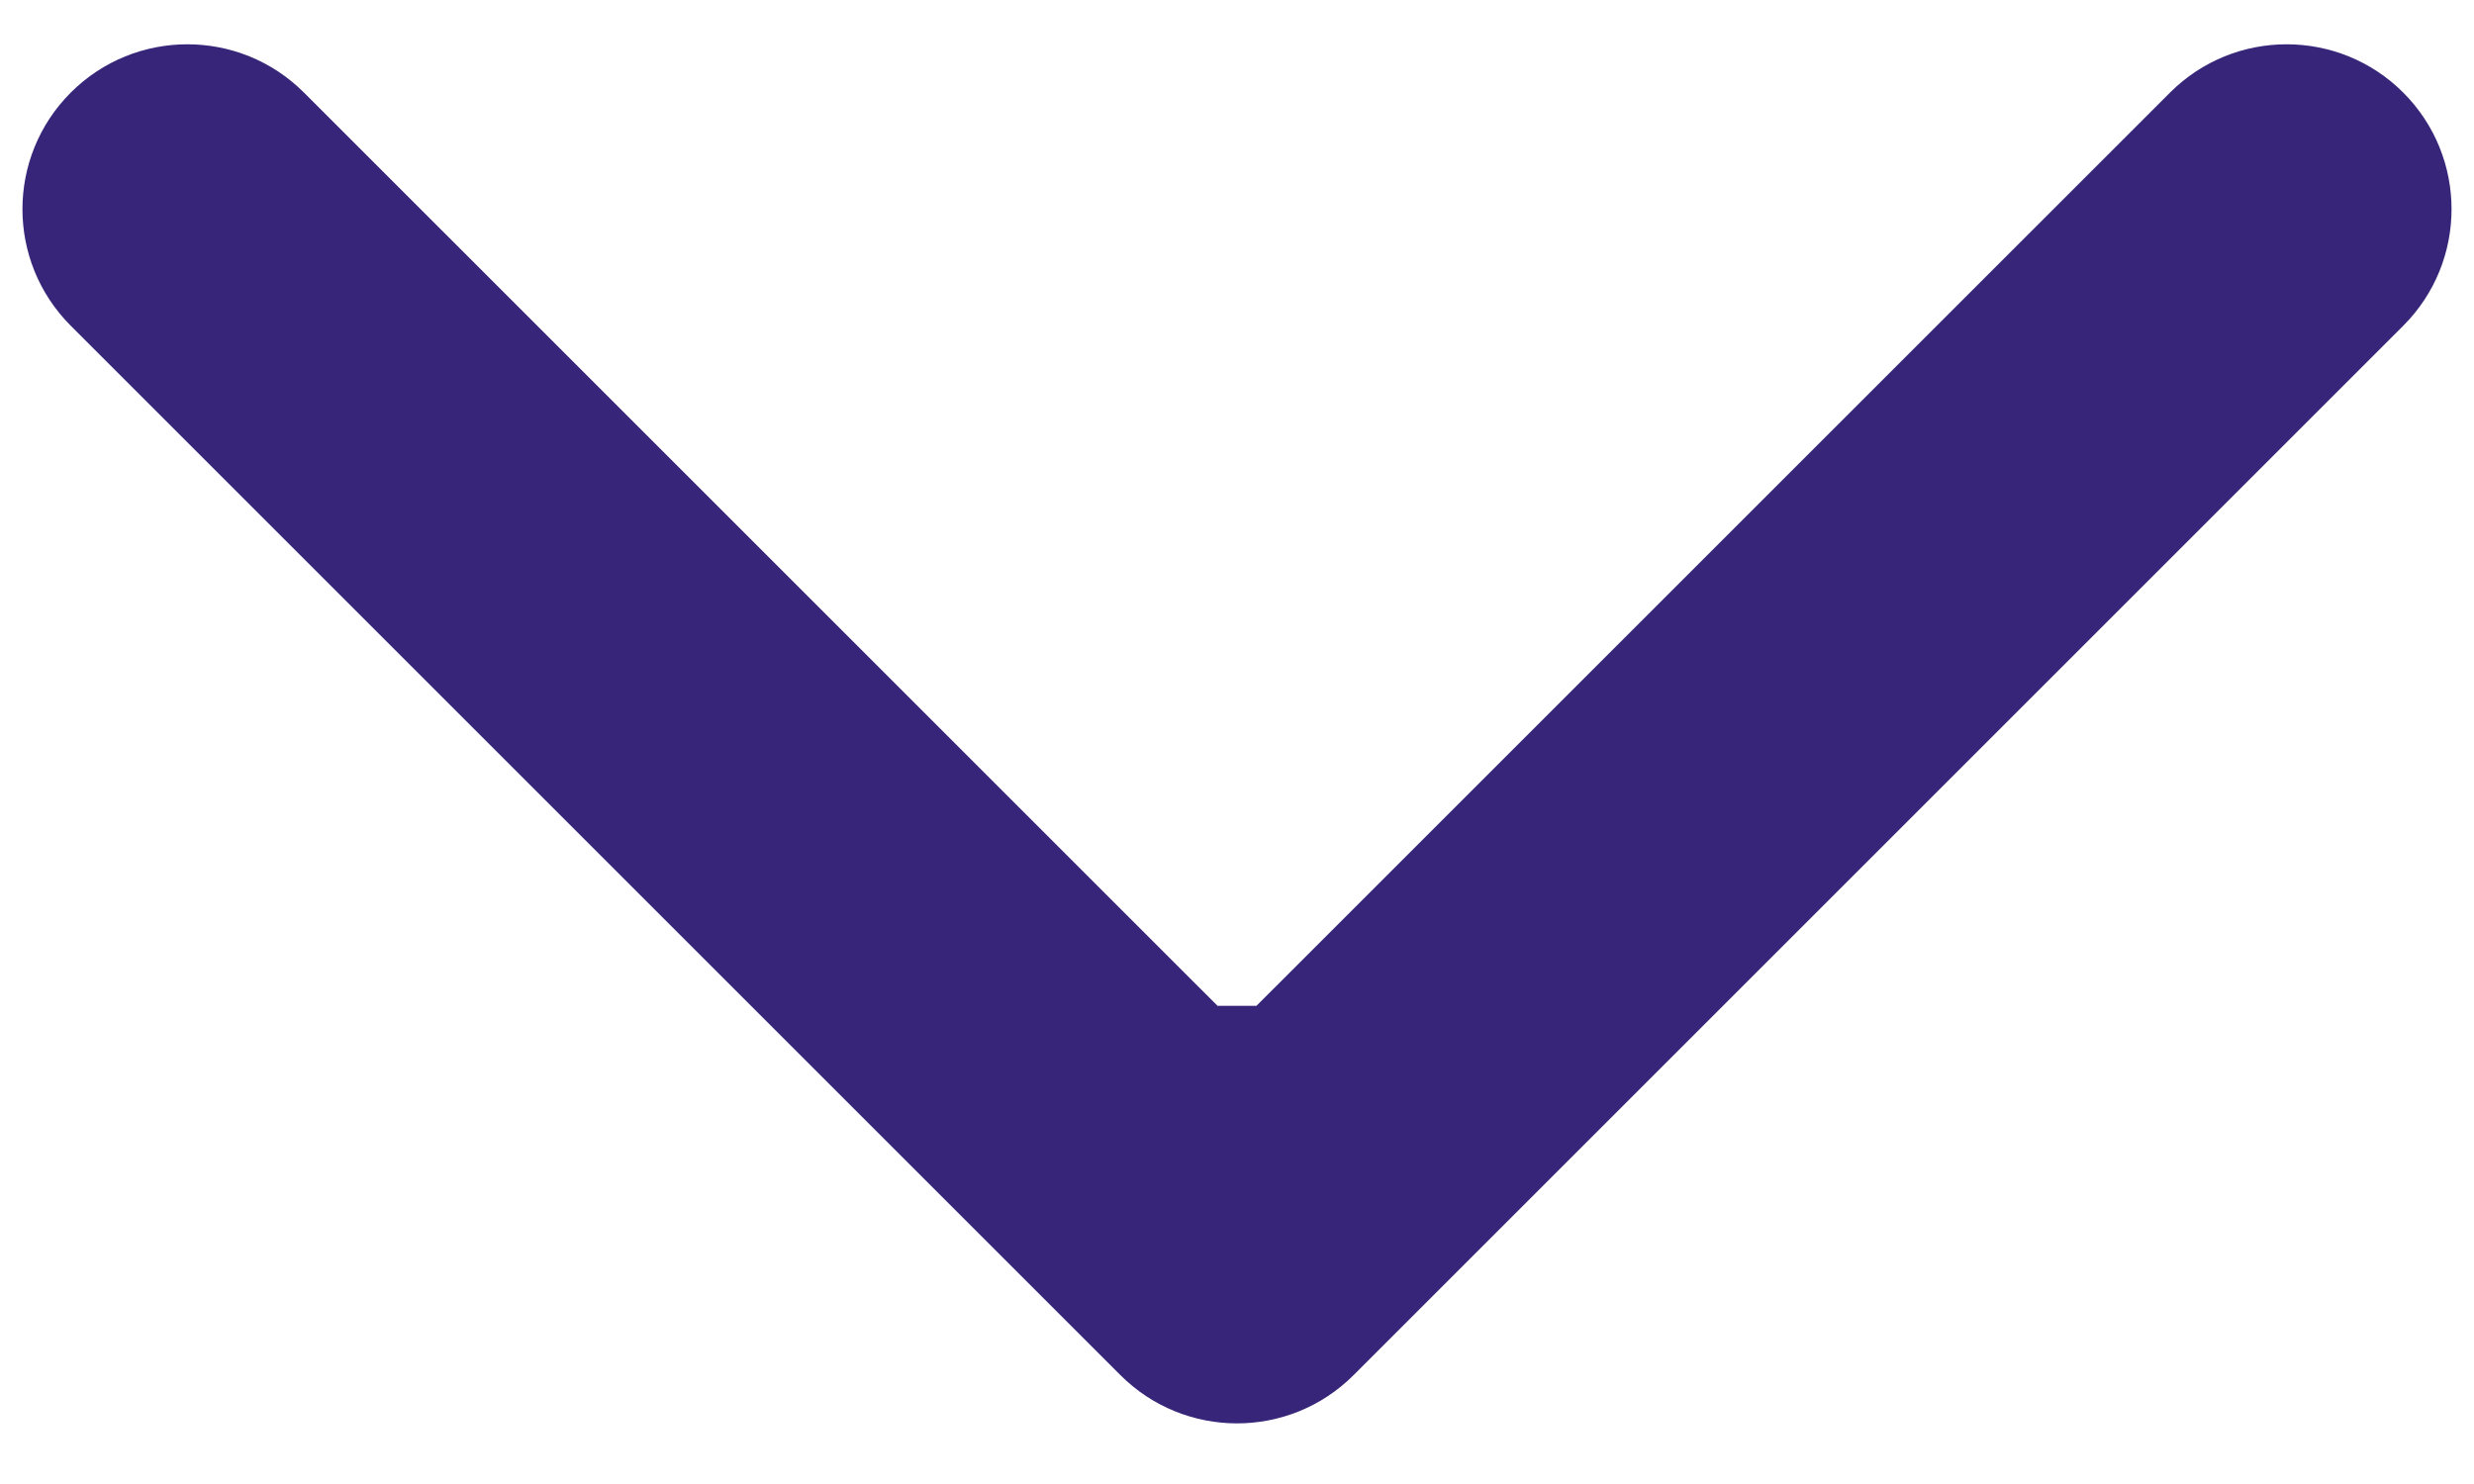 <svg xmlns="http://www.w3.org/2000/svg" viewBox="0 0 30 18" height="18" width="30"><g xmlns="http://www.w3.org/2000/svg" transform="matrix(-1 0 0 -1 30 18)"><path d="M16.414 1.321C15.633 0.54 14.367 0.54 13.586 1.321L0.858 14.049C0.077 14.83 0.077 16.096 0.858 16.877C1.639 17.658 2.905 17.658 3.686 16.877L15 5.564L26.314 16.877C27.095 17.658 28.361 17.658 29.142 16.877C29.923 16.096 29.923 14.83 29.142 14.049L16.414 1.321ZM17 5.8V2.735L13 2.735V5.8H17Z" fill="#372579" /></g></svg>